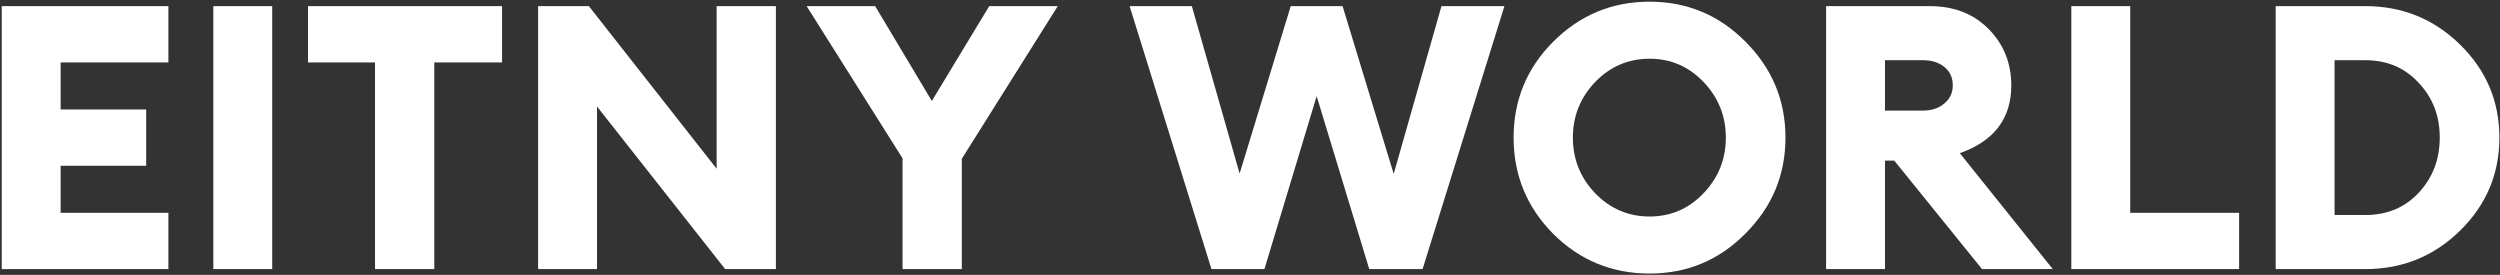<svg width="864" height="95" viewBox="0 0 864 95" fill="none" xmlns="http://www.w3.org/2000/svg">
<rect x="0" y="0" width="864" height="95" fill="#333333" stroke="none"/>
<path d="M0.6 93V2.12H58.2V21.576H20.952V37.832H50.52V57.288H20.952V73.544H58.2V93H0.6Z" fill="white"/>
<path d="M73.725 93V2.12H94.077V93H73.725Z" fill="white"/>
<path d="M129.609 93V21.576H106.441V2.12H173.513V21.576H150.089V93H129.609Z" fill="white"/>
<path d="M268.151 93H250.615L206.327 36.808V93H185.975V2.12H203.511L247.671 58.312V2.12H268.151V93Z" fill="white"/>
<path d="M311.926 93V54.728L278.774 2.12H302.454L322.038 34.888L341.878 2.12H365.558L332.406 54.856V93H311.926Z" fill="white"/>
<path d="M418.684 93L390.396 2.12H411.9L428.412 59.976L446.076 2.12H463.996L481.66 60.104L498.172 2.12H519.932L491.644 93H473.212L455.036 33.224L436.988 93H418.684Z" fill="white"/>
<path d="M551.265 66.76C556.47 72.136 562.742 74.824 570.081 74.824C577.42 74.824 583.649 72.136 588.769 66.76C593.889 61.384 596.449 54.984 596.449 47.56C596.449 40.136 593.889 33.736 588.769 28.36C583.649 22.984 577.42 20.296 570.081 20.296C562.742 20.296 556.47 22.984 551.265 28.36C546.145 33.736 543.585 40.136 543.585 47.56C543.585 54.984 546.145 61.384 551.265 66.76ZM603.233 80.712C594.102 89.928 583.052 94.536 570.081 94.536C557.11 94.536 546.017 89.971 536.801 80.84C527.67 71.624 523.105 60.531 523.105 47.56C523.105 34.589 527.67 23.539 536.801 14.408C546.017 5.192 557.11 0.584 570.081 0.584C583.052 0.584 594.102 5.192 603.233 14.408C612.449 23.624 617.057 34.675 617.057 47.56C617.057 60.445 612.449 71.496 603.233 80.712Z" fill="white"/>
<path d="M631.1 93V2.12H666.94C675.303 2.12 682.087 4.765 687.292 10.056C692.497 15.347 695.1 21.832 695.1 29.512C695.1 40.947 689.169 48.755 677.308 52.936L709.436 93H684.988L654.652 55.496H651.452V93H631.1ZM651.452 38.216H664.508C667.58 38.216 670.055 37.405 671.932 35.784C673.895 34.163 674.876 32.072 674.876 29.512C674.876 26.781 673.895 24.648 671.932 23.112C670.055 21.576 667.58 20.808 664.508 20.808H651.452V38.216Z" fill="white"/>
<path d="M715.85 93V2.12H736.202V73.544H773.834V93H715.85Z" fill="white"/>
<path d="M786.475 93V2.12H817.451C830.251 2.12 841.174 6.557 850.219 15.432C859.264 24.307 863.787 35.016 863.787 47.56C863.787 60.104 859.264 70.813 850.219 79.688C841.174 88.563 830.251 93 817.451 93H786.475ZM806.827 74.312H817.451C824.96 74.312 831.104 71.752 835.883 66.632C840.747 61.427 843.179 55.069 843.179 47.56C843.179 40.051 840.747 33.736 835.883 28.616C831.104 23.411 824.96 20.808 817.451 20.808H806.827V74.312Z" fill="white"/>
</svg>
